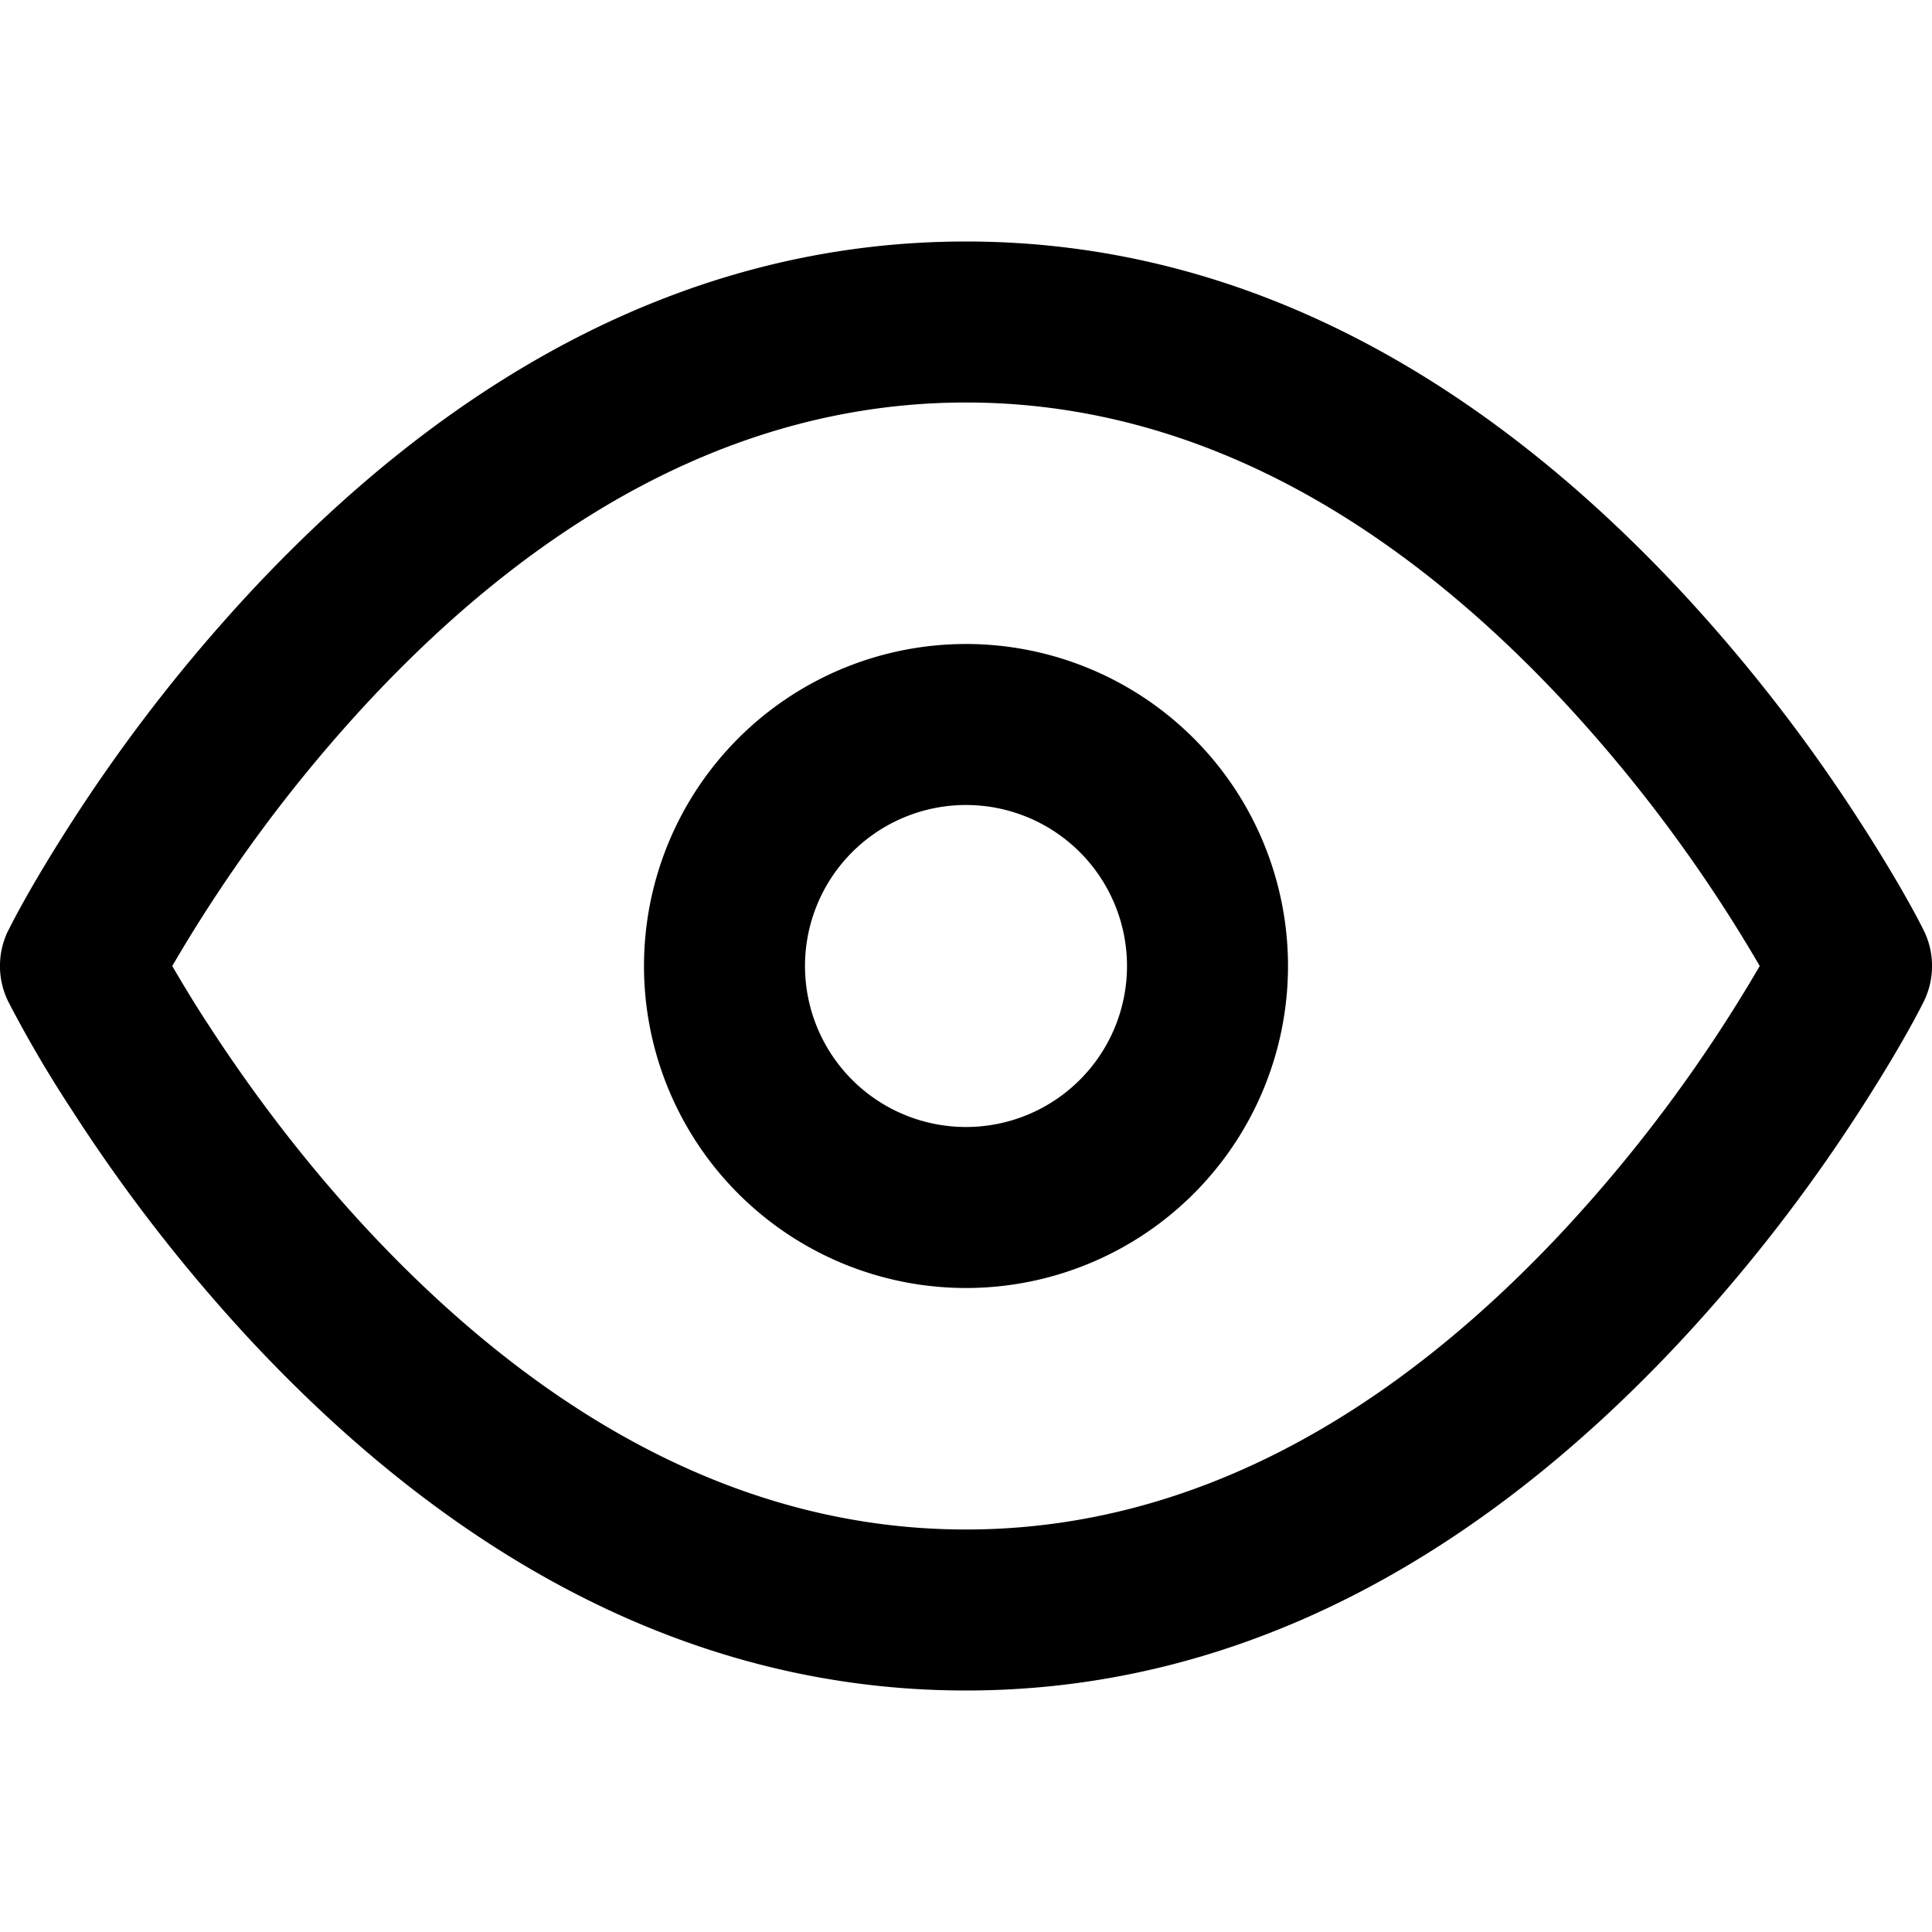 <svg width="24" height="24" xmlns="http://www.w3.org/2000/svg" xmlns:xlink="http://www.w3.org/1999/xlink"><defs><path d="M.106 11.553c.14-.281.404-.75.788-1.346a20.492 20.492 0 0 1 2.251-2.89C5.661 4.631 8.62 3 12 3c3.38 0 6.339 1.632 8.855 4.316a20.492 20.492 0 0 1 2.25 2.891c.385.596.649 1.065.79 1.346a1 1 0 0 1 0 .894c-.141.281-.405.75-.79 1.346a20.492 20.492 0 0 1-2.25 2.89C18.339 19.369 15.38 21 12 21c-3.38 0-6.339-1.632-8.855-4.316a20.492 20.492 0 0 1-2.25-2.891 15.188 15.188 0 0 1-.79-1.346 1 1 0 0 1 0-.894zm2.468 1.154c.575.89 1.254 1.781 2.03 2.61C6.777 17.631 9.255 19 12 19c2.745 0 5.224-1.368 7.395-3.684A18.513 18.513 0 0 0 21.86 12a18.513 18.513 0 0 0-2.464-3.316C17.224 6.368 14.745 5 12 5 9.255 5 6.776 6.368 4.605 8.684A18.513 18.513 0 0 0 2.14 12c.126.218.27.455.433.707zM12 16a4 4 0 1 1 0-8 4 4 0 0 1 0 8zm0-2a2 2 0 1 0 0-4 2 2 0 0 0 0 4z" id="a"/></defs><use fill="#000" fill-rule="nonzero" xlink:href="#a"/></svg>
